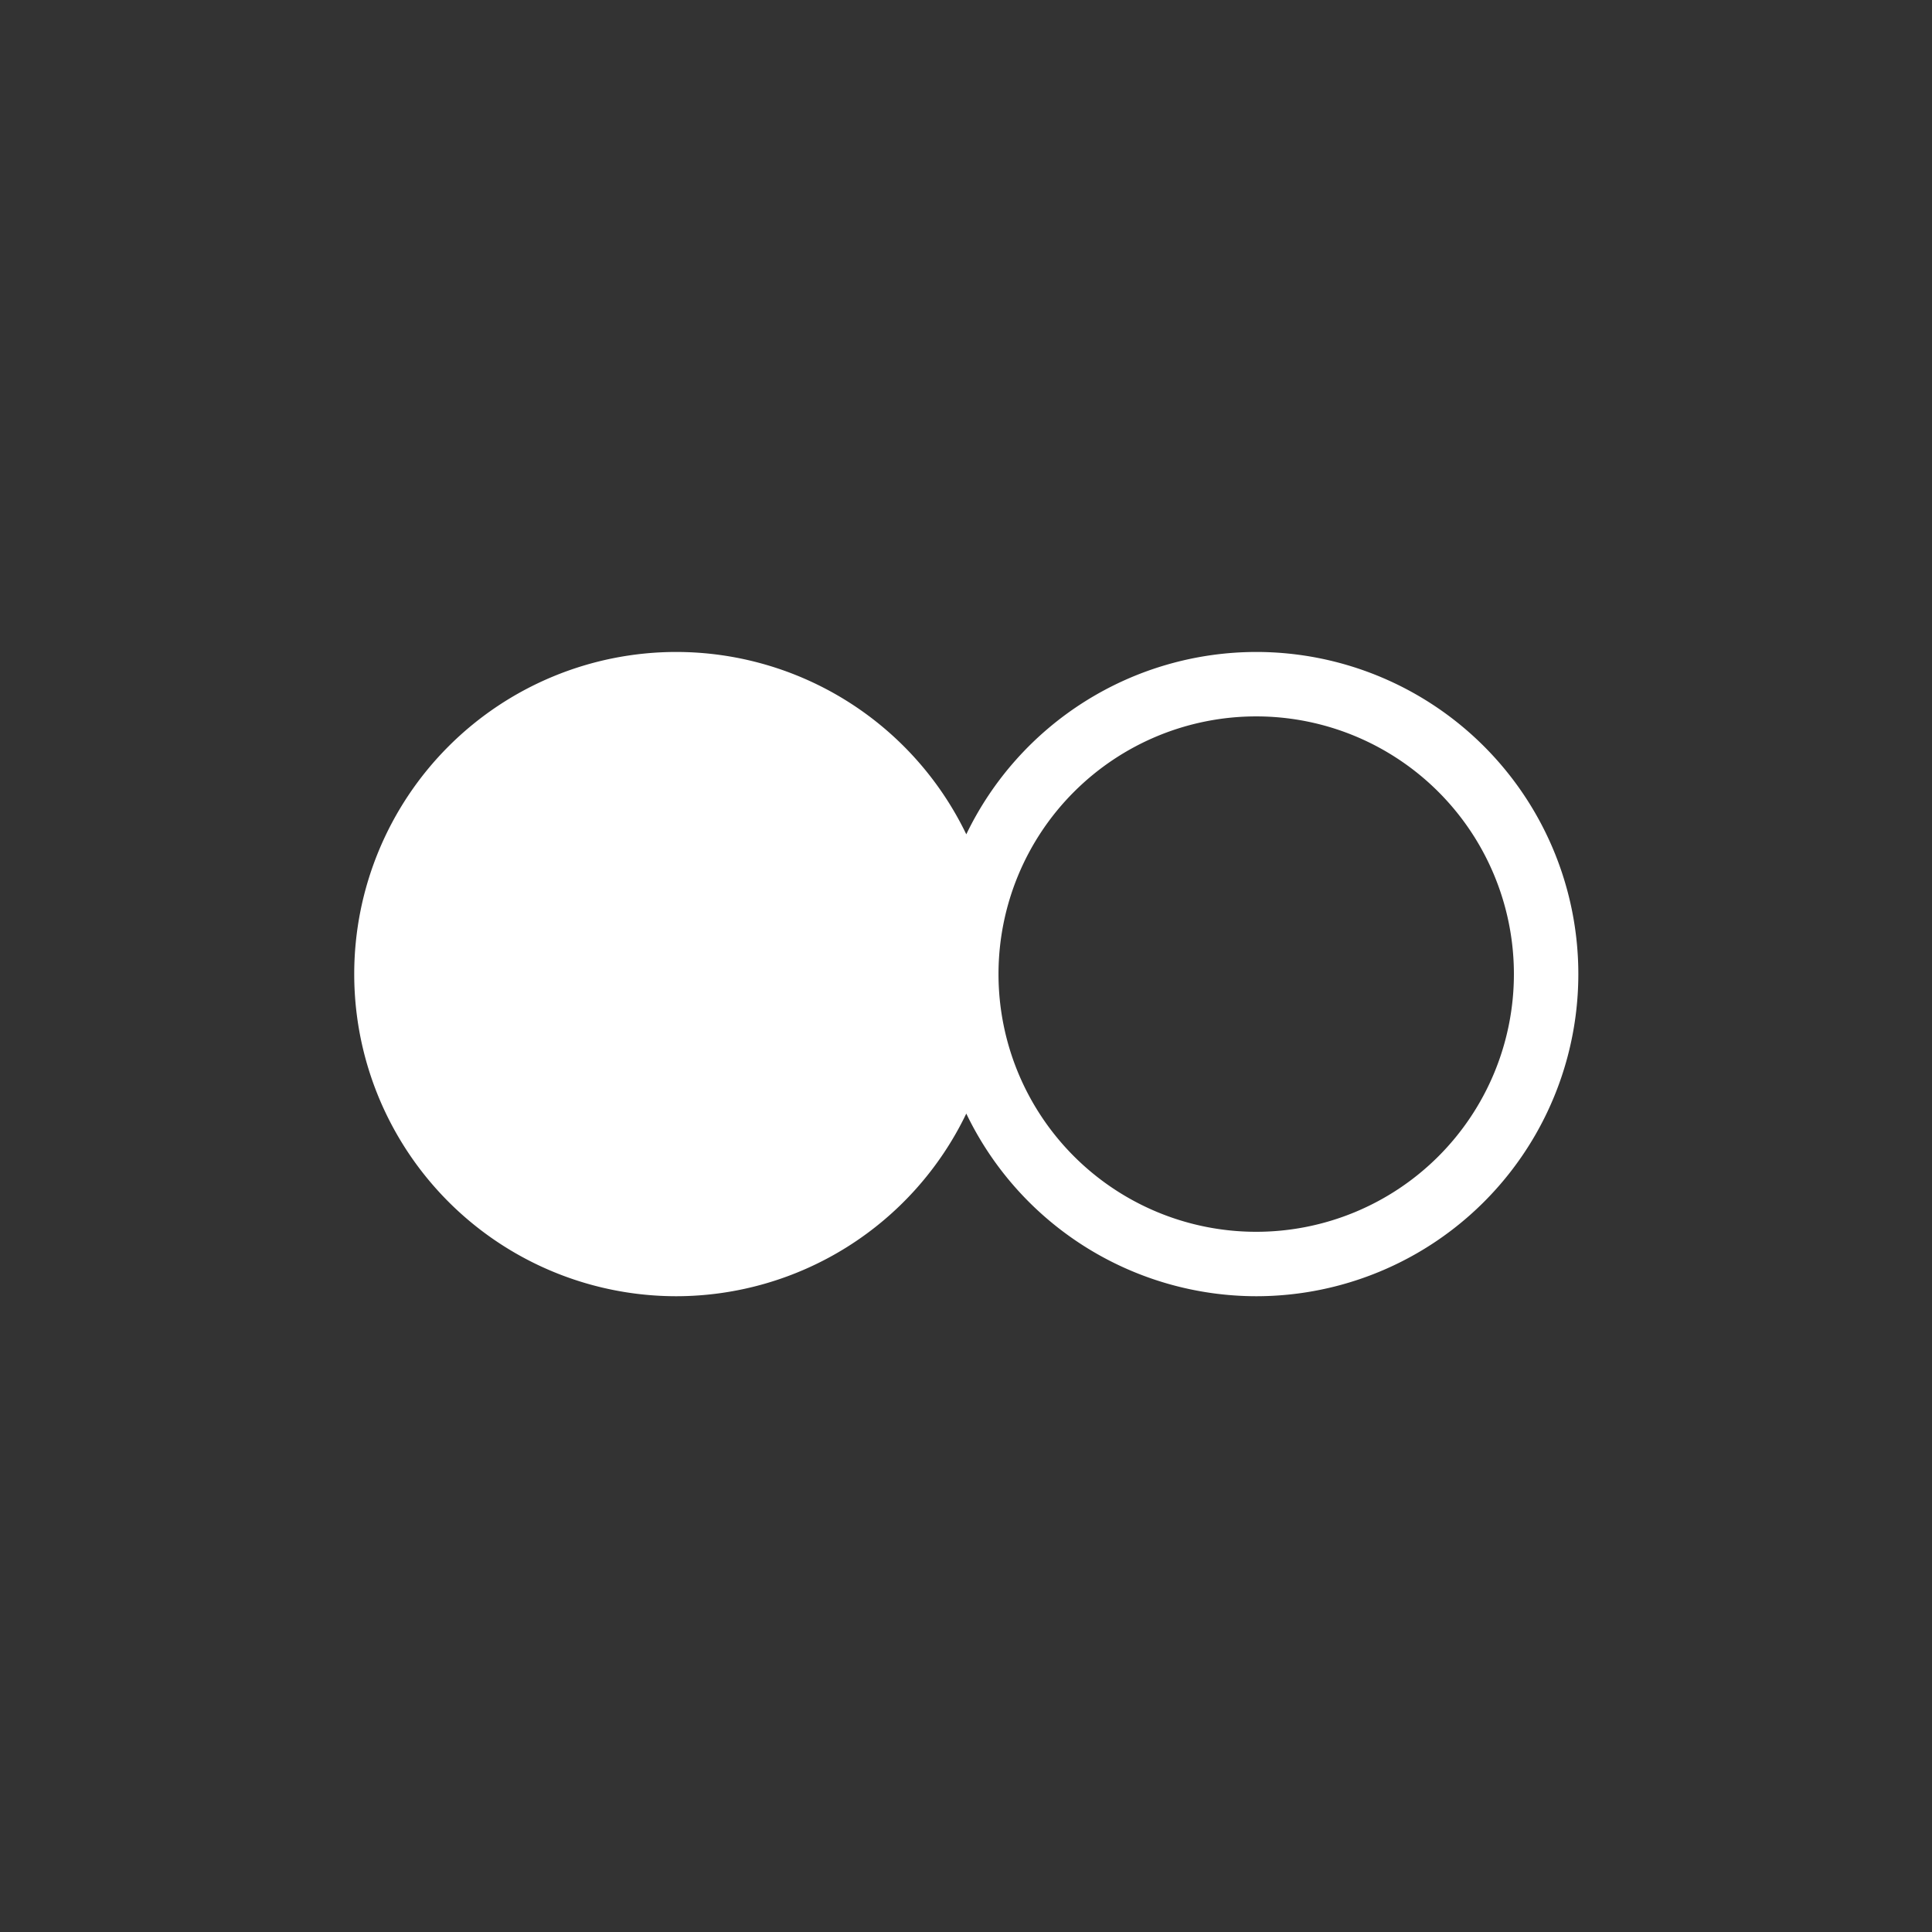 <?xml version="1.0" encoding="UTF-8" standalone="no"?>
<svg
   xmlns:dc="http://purl.org/dc/elements/1.1/"
   xmlns:cc="http://creativecommons.org/ns#"
   xmlns:rdf="http://www.w3.org/1999/02/22-rdf-syntax-ns#"
   xmlns:svg="http://www.w3.org/2000/svg"
   xmlns="http://www.w3.org/2000/svg"
   xmlns:sodipodi="http://sodipodi.sourceforge.net/DTD/sodipodi-0.dtd"
   xmlns:inkscape="http://www.inkscape.org/namespaces/inkscape"
   id="svg8"
   version="1.1"
   viewBox="0 0 79.375 79.375"
   height="300"
   width="300"
   sodipodi:docname="flickr.svg"
   inkscape:version="0.92.4 (5da689c313, 2019-01-14)">
  <rect x="0" y="0" width="79.375" height="79.375" fill="#333333" stroke="none"/>
  <sodipodi:namedview
     pagecolor="#ffffff"
     bordercolor="#666666"
     borderopacity="1"
     objecttolerance="10"
     gridtolerance="10"
     guidetolerance="10"
     inkscape:pageopacity="0"
     inkscape:pageshadow="2"
     inkscape:window-width="1259"
     inkscape:window-height="951"
     id="namedview7"
     showgrid="false"
     inkscape:zoom="2.2250293"
     inkscape:cx="162.6355"
     inkscape:cy="144.25187"
     inkscape:window-x="644"
     inkscape:window-y="28"
     inkscape:window-maximized="0"
     inkscape:current-layer="svg8" />
  <defs
     id="defs2" />
  <g
     transform="matrix(0.704,0,0,0.704,11.759,-141.198)"
     id="layer1">
    <path
       id="path823"
       d="M 22.768,238.613 A 18.799,18.799 0 0 0 3.969,257.412 18.799,18.799 0 0 0 22.768,276.211 18.799,18.799 0 0 0 39.688,265.552 18.799,18.799 0 0 0 56.607,276.211 18.799,18.799 0 0 0 75.406,257.412 18.799,18.799 0 0 0 56.607,238.613 18.799,18.799 0 0 0 39.688,249.254 18.799,18.799 0 0 0 22.768,238.613 Z m 33.839,3.76 a 15.039,15.039 0 0 1 15.039,15.039 15.039,15.039 0 0 1 -15.039,15.039 15.039,15.039 0 0 1 -15.039,-15.039 15.039,15.039 0 0 1 15.039,-15.039 z"
       style="opacity:1;fill:#ffffff;fill-opacity:1;fill-rule:evenodd;stroke:#ffffff;stroke-width:0;stroke-linecap:square;stroke-linejoin:round;stroke-miterlimit:4;stroke-dasharray:none;stroke-opacity:1;paint-order:normal"
       inkscape:connector-curvature="0" />
  </g>
</svg>
